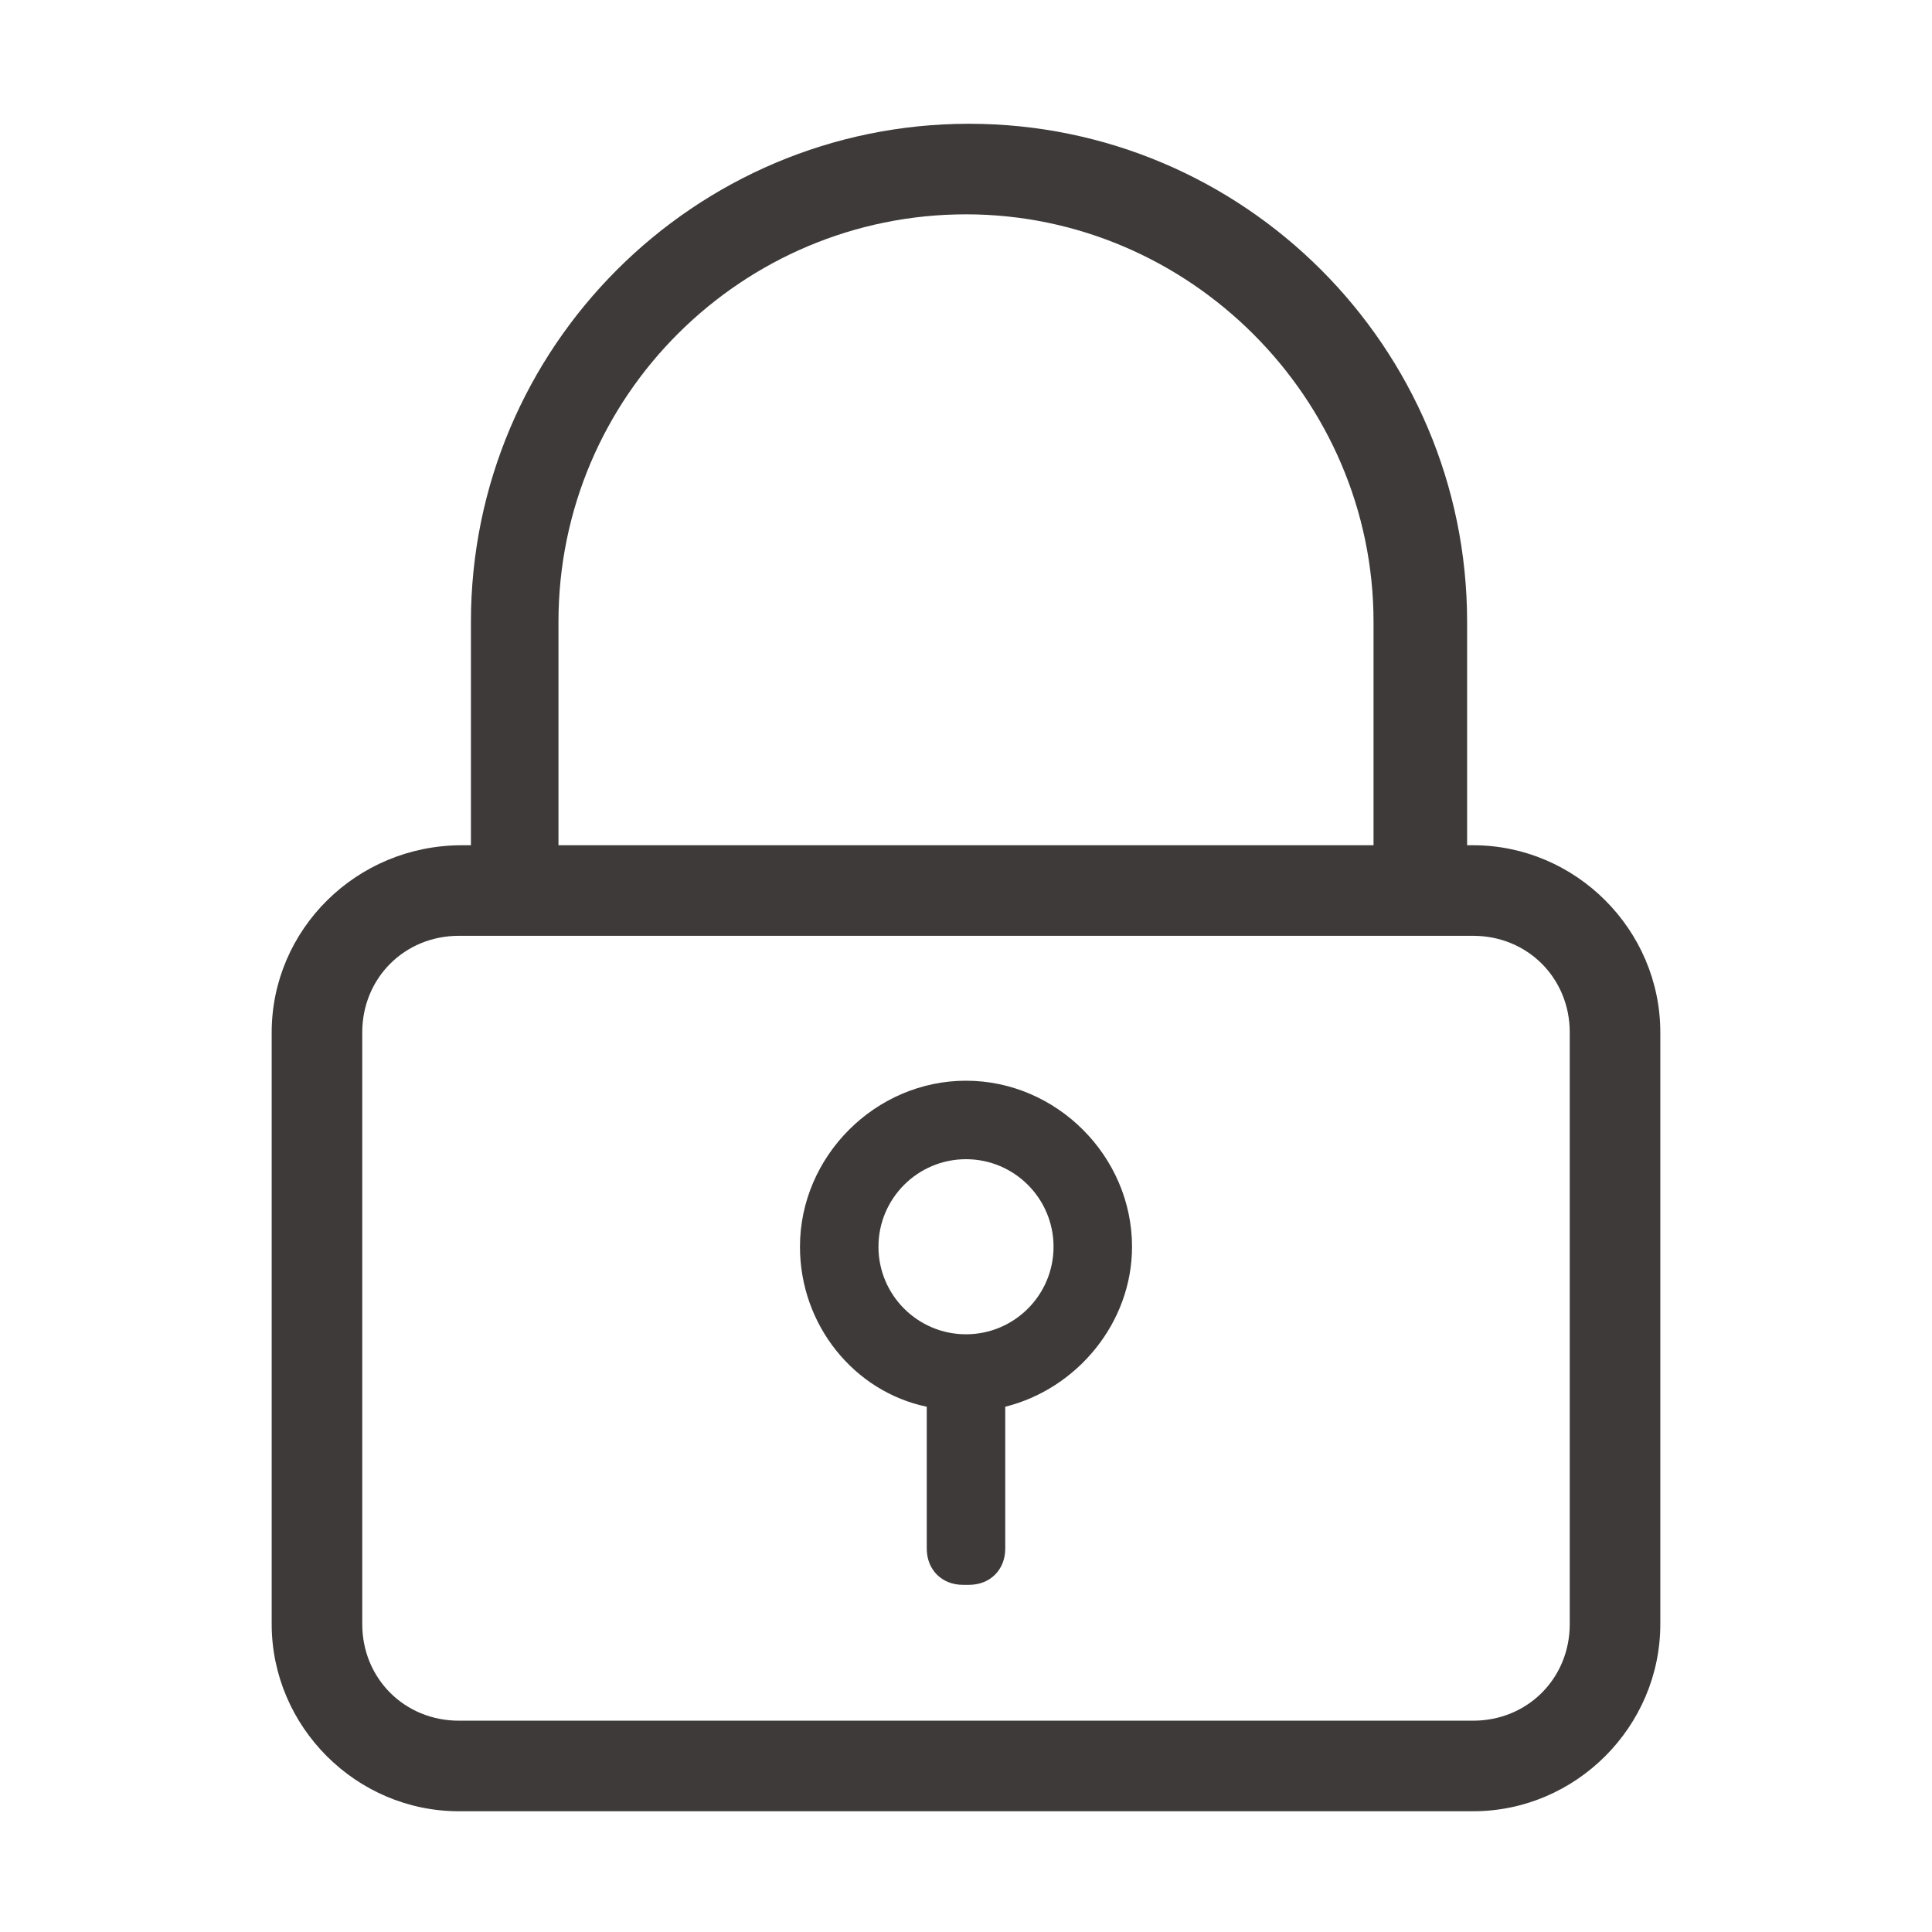 <?xml version="1.0" standalone="no"?><!DOCTYPE svg PUBLIC "-//W3C//DTD SVG 1.1//EN" "http://www.w3.org/Graphics/SVG/1.1/DTD/svg11.dtd"><svg t="1607320817956" class="icon" viewBox="0 0 1024 1024" version="1.1" xmlns="http://www.w3.org/2000/svg" p-id="2703" xmlns:xlink="http://www.w3.org/1999/xlink" width="200" height="200"><defs><style type="text/css"></style></defs><path d="M512 572.8c-48 0-88 40-88 88 0 41.6 28.8 76.8 67.2 84.8v75.2c0 11.2 8 19.2 19.2 19.2h3.2c11.2 0 19.2-8 19.2-19.2v-75.2c38.4-9.6 67.2-44.8 67.2-84.8 0-48-40-88-88-88z m0 134.4c-25.6 0-46.4-20.8-46.4-46.4s20.8-46.4 46.4-46.4 46.4 20.8 46.4 46.4-20.8 46.4-46.4 46.4z" fill="#3E3A39" p-id="2704"></path><path d="M780.8 448h-3.2v-118.4c0-145.6-118.4-264-264-264s-264 118.4-264 264V448h-4.8C188.8 448 144 492.8 144 547.2v313.6c0 54.4 44.8 99.2 99.2 99.2h537.6c54.4 0 99.2-44.8 99.2-99.2V547.2c0-54.4-44.8-99.2-99.2-99.2z m-484.8-118.4c0-120 97.6-216 216-216s216 97.6 216 216V448h-432v-118.4zM832 860.8c0 28.8-22.4 51.2-51.2 51.2H243.2c-28.8 0-51.2-22.4-51.2-51.2V547.2c0-28.8 22.4-51.2 51.2-51.2h537.6c28.8 0 51.2 22.4 51.2 51.2v313.6z" fill="#3E3A39" p-id="2705"></path></svg>